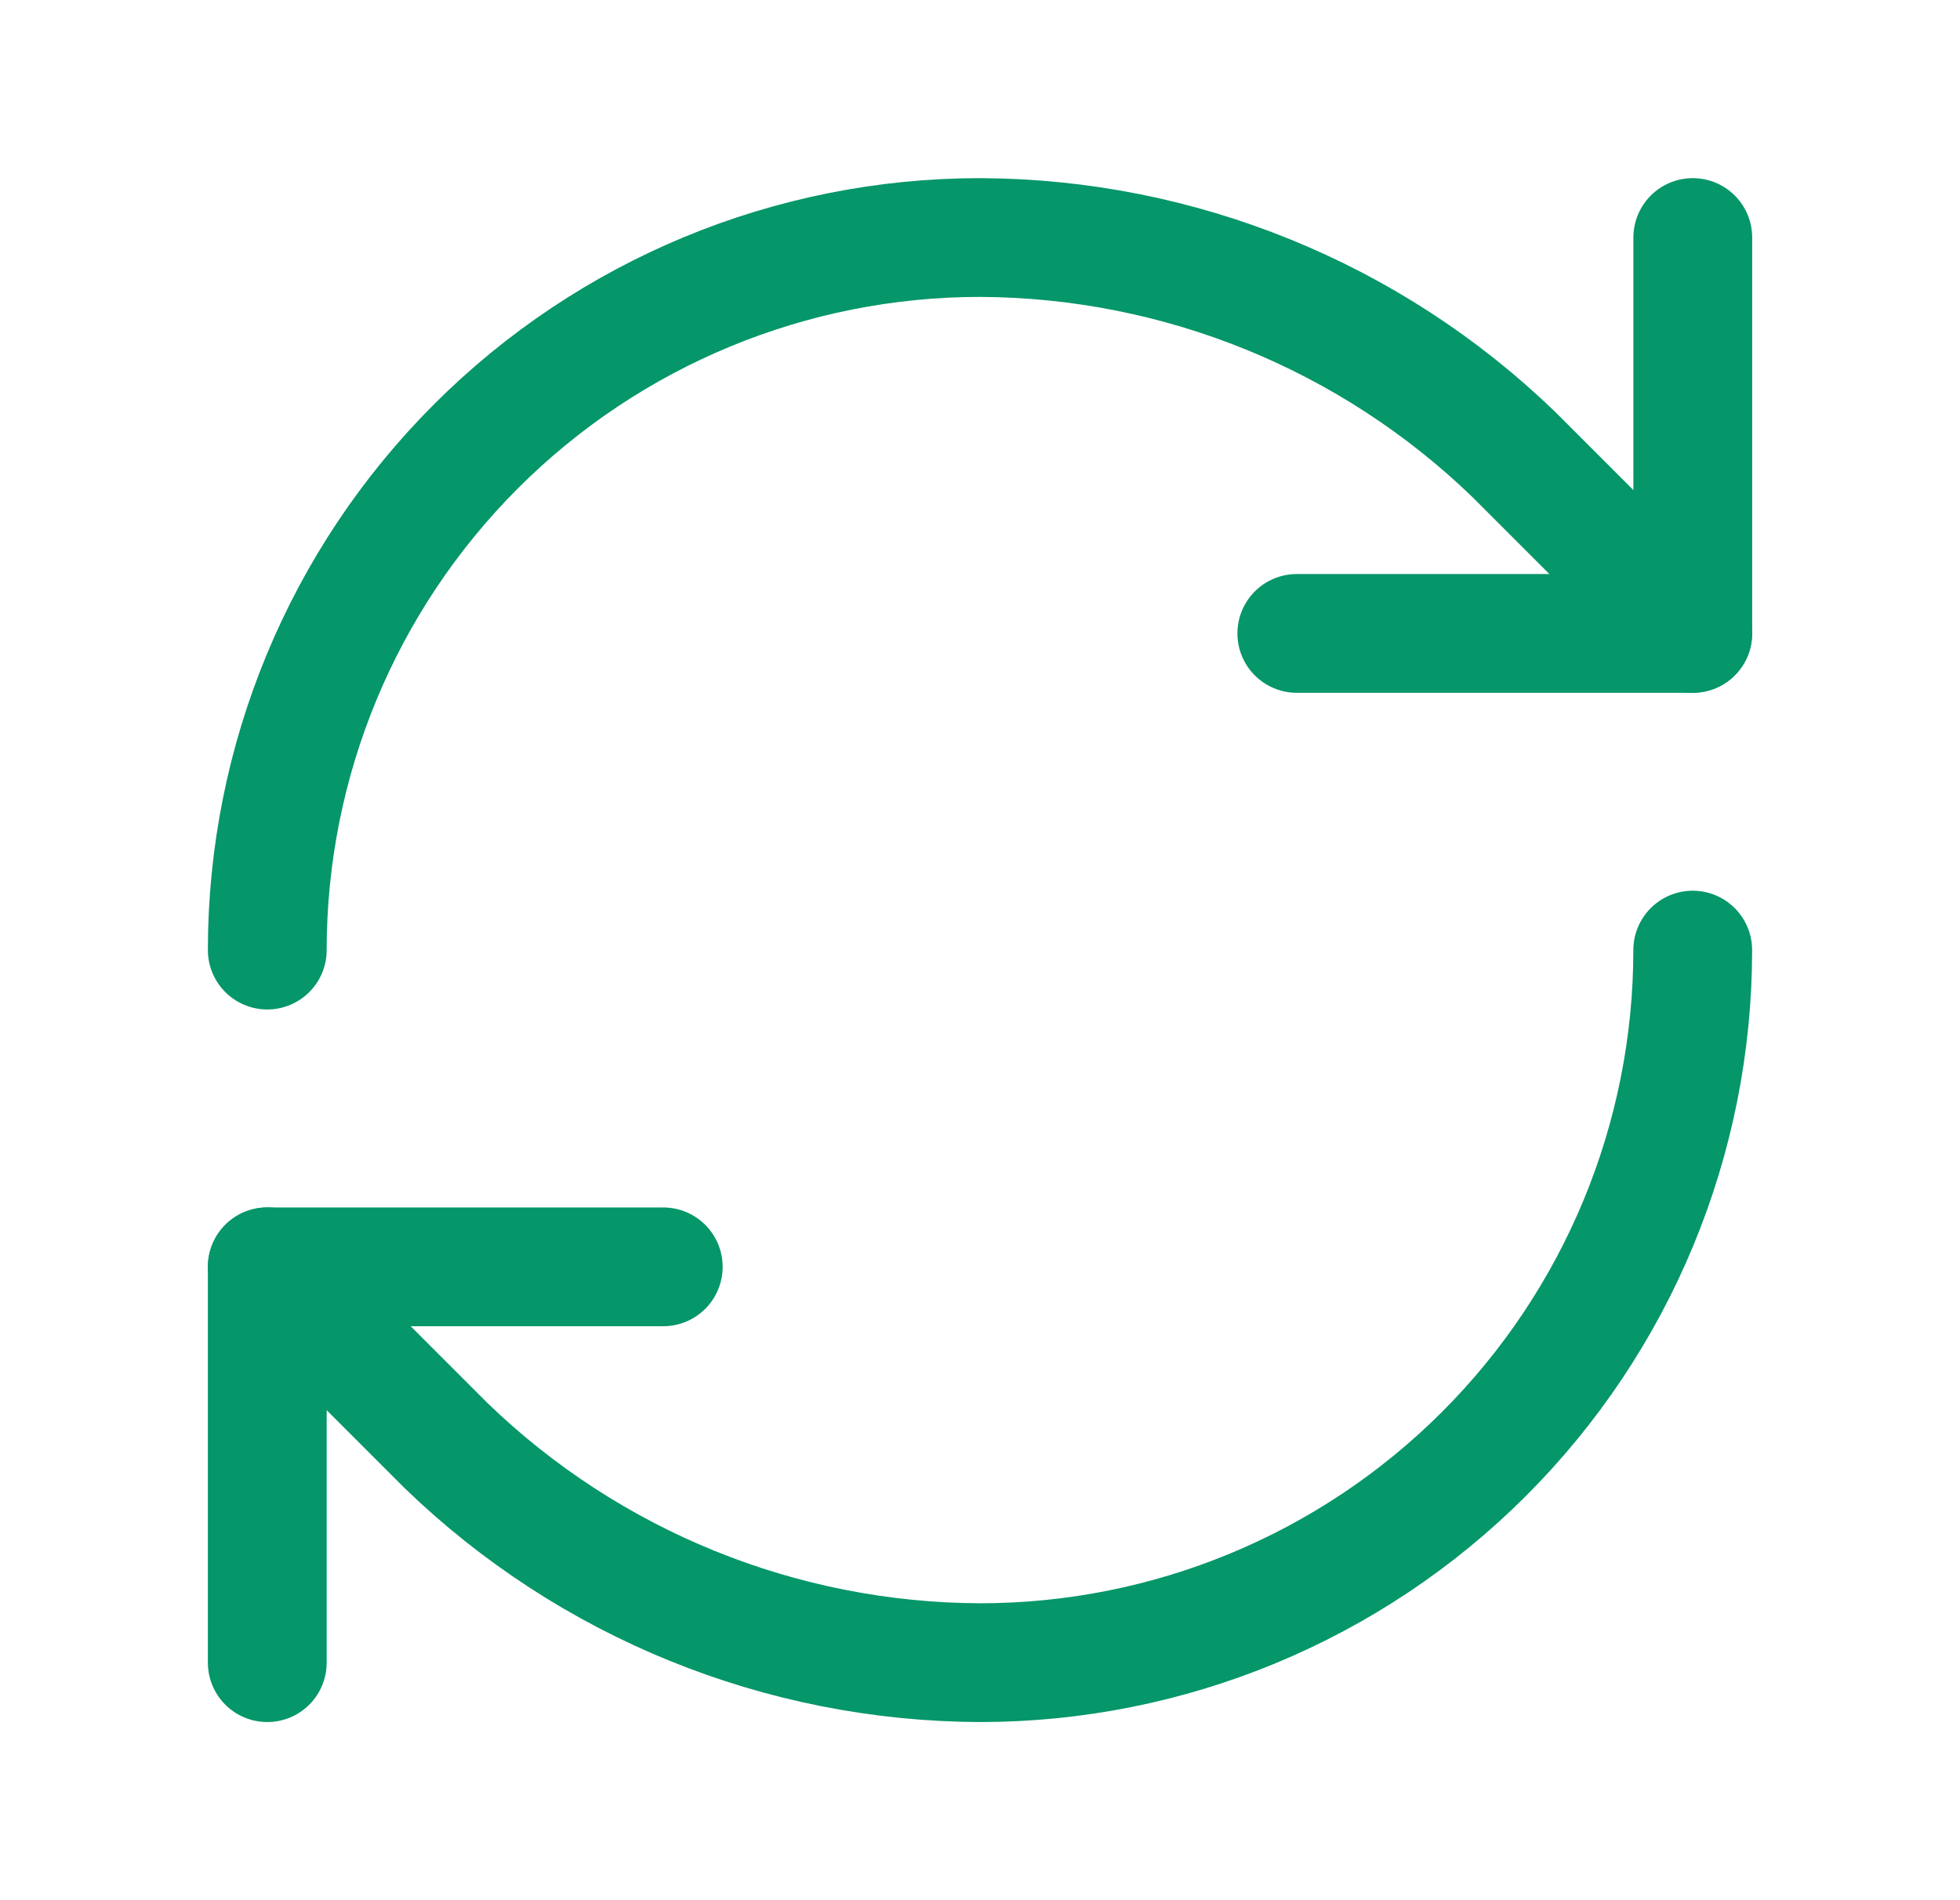 <svg width="33" height="32" viewBox="0 0 33 32" fill="none" xmlns="http://www.w3.org/2000/svg">
<path d="M4.5 16C4.5 12.817 5.764 9.765 8.015 7.515C10.265 5.264 13.317 4 16.5 4C19.855 4.013 23.075 5.322 25.487 7.653L28.5 10.667" stroke="#059669" stroke-width="2" stroke-linecap="round" stroke-linejoin="round"/>
<path d="M28.501 4V10.667H21.834" stroke="#059669" stroke-width="2" stroke-linecap="round" stroke-linejoin="round"/>
<path d="M28.5 16C28.5 19.183 27.236 22.235 24.985 24.485C22.735 26.736 19.683 28 16.5 28C13.145 27.987 9.925 26.678 7.513 24.347L4.5 21.333" stroke="#059669" stroke-width="2" stroke-linecap="round" stroke-linejoin="round"/>
<path d="M11.167 21.334H4.5V28" stroke="#059669" stroke-width="2" stroke-linecap="round" stroke-linejoin="round"/>
</svg>
